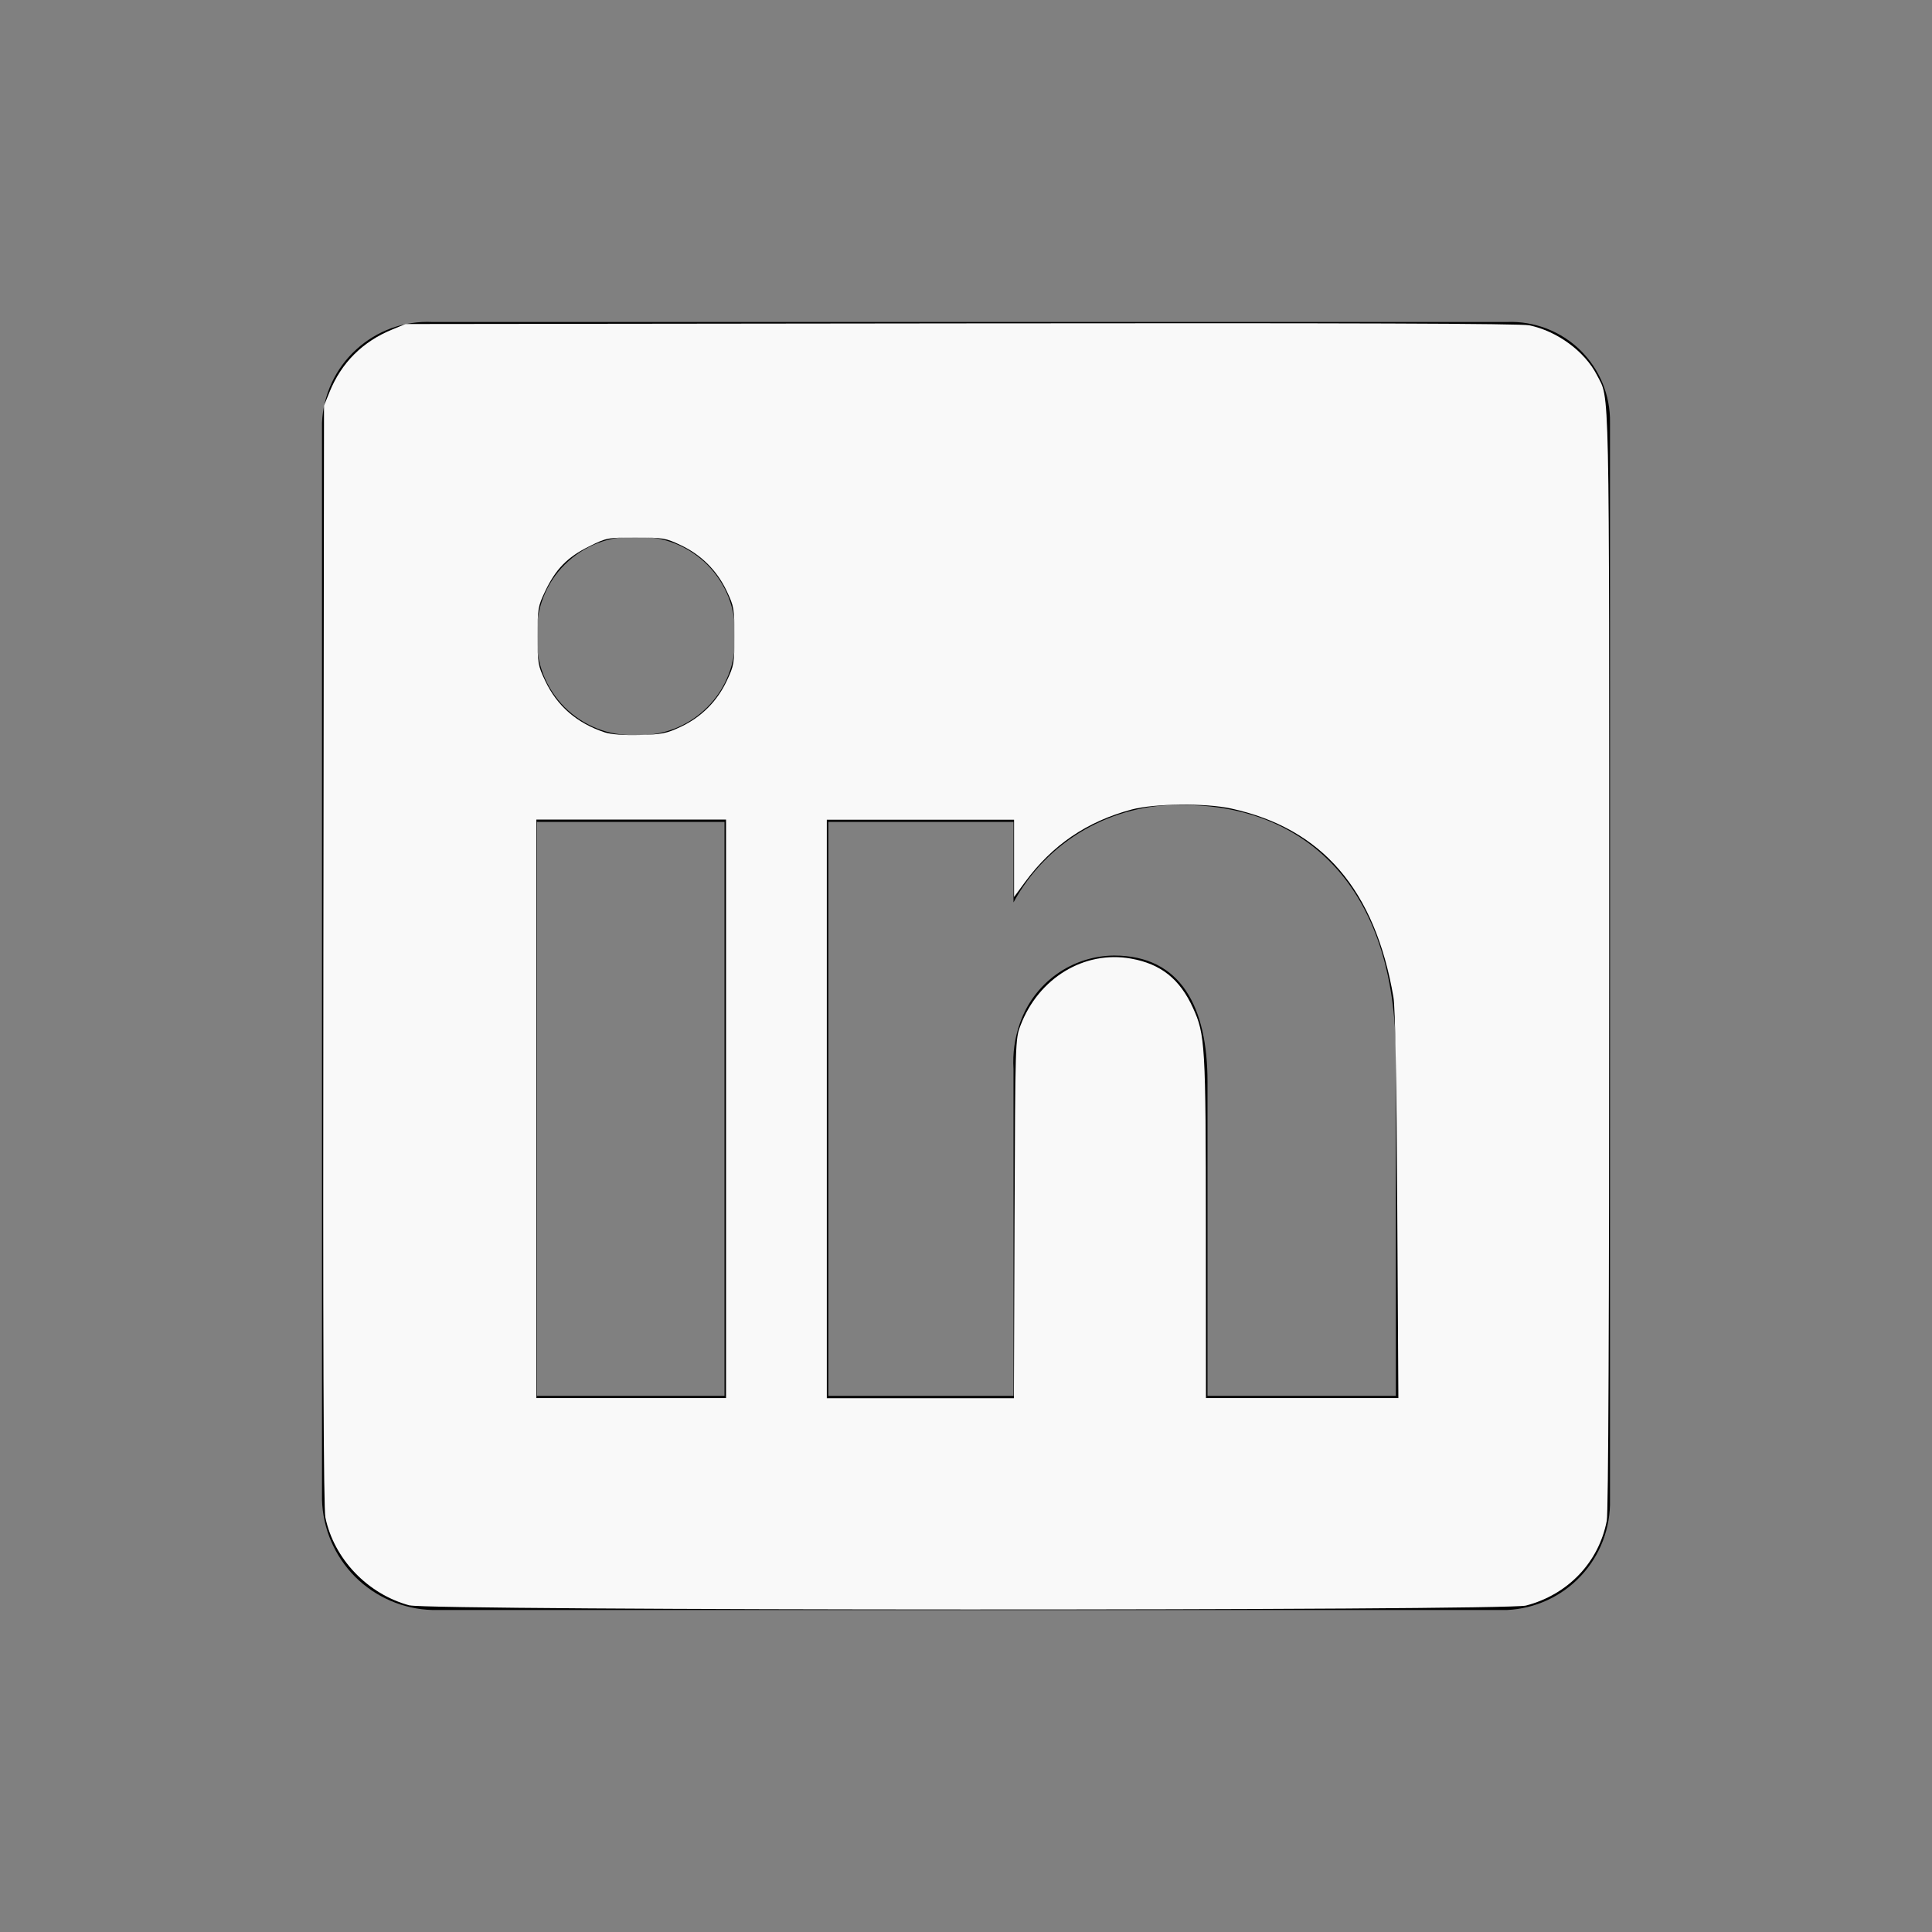 <?xml version="1.0" encoding="UTF-8" standalone="no"?>
<!-- Uploaded to: SVG Repo, www.svgrepo.com, Generator: SVG Repo Mixer Tools -->

<svg
   width="800"
   height="800"
   viewBox="0 0 24 24"
   fill="none"
   version="1.1"
   id="svg1"
   sodipodi:docname="linkedin-white.svg"
   inkscape:export-filename="linkedin-white.png"
   inkscape:export-xdpi="96"
   inkscape:export-ydpi="96"
   xmlns:inkscape="http://www.inkscape.org/namespaces/inkscape"
   xmlns:sodipodi="http://sodipodi.sourceforge.net/DTD/sodipodi-0.dtd"
   xmlns="http://www.w3.org/2000/svg"
   xmlns:svg="http://www.w3.org/2000/svg">
  <rect x="0" y="0" width="24" height="24" fill="#808080" stroke="none"/>
  <defs
     id="defs1" />
  <sodipodi:namedview
     id="namedview1"
     pagecolor="#ffffff"
     bordercolor="#000000"
     borderopacity="0.25"
     inkscape:showpageshadow="2"
     inkscape:pageopacity="0.0"
     inkscape:pagecheckerboard="0"
     inkscape:deskcolor="#d1d1d1" />
  <path
     d="M 18.72,4 H 5.37 C 5.198,3.992 5.026,4.018 4.864,4.076 4.702,4.135 4.553,4.225 4.426,4.341 4.298,4.457 4.195,4.597 4.122,4.753 4.049,4.909 4.008,5.078 4,5.25 V 18.63 c 0.01,0.36 0.158,0.703 0.412,0.958 C 4.667,19.842 5.01,19.99 5.37,20 h 13.35 c 0.35,-0.016 0.68,-0.168 0.919,-0.424 C 19.879,19.32 20.008,18.98 20,18.63 V 5.25 C 20.003,5.082 19.971,4.916 19.908,4.761 19.844,4.606 19.749,4.466 19.63,4.349 19.51,4.232 19.367,4.141 19.211,4.081 19.054,4.021 18.887,3.993 18.72,4 Z M 9,17.34 H 6.67 V 10.21 H 9 Z M 7.89,9.13 C 7.727,9.136 7.565,9.108 7.414,9.048 7.263,8.988 7.126,8.897 7.011,8.782 6.897,8.666 6.807,8.528 6.748,8.376 6.69,8.225 6.663,8.063 6.67,7.9 6.663,7.736 6.69,7.572 6.75,7.419 6.81,7.265 6.901,7.126 7.018,7.011 7.135,6.895 7.274,6.805 7.428,6.746 7.582,6.687 7.746,6.661 7.91,6.67 8.073,6.664 8.235,6.692 8.386,6.752 8.537,6.812 8.674,6.903 8.789,7.018 8.903,7.134 8.993,7.272 9.052,7.423 9.11,7.575 9.137,7.737 9.13,7.9 9.137,8.064 9.11,8.228 9.05,8.381 8.99,8.535 8.899,8.674 8.782,8.789 8.665,8.905 8.526,8.995 8.372,9.054 8.218,9.113 8.054,9.138 7.89,9.13 Z M 17.34,17.34 H 15 v -3.9 c 0,-0.93 -0.33,-1.57 -1.16,-1.57 -0.258,0.002 -0.509,0.084 -0.718,0.234 -0.209,0.15 -0.367,0.362 -0.452,0.606 -0.065,0.183 -0.092,0.377 -0.08,0.57 v 4.06 h -2.3 v -7.13 h 2.3 v 1 c 0.204,-0.376 0.509,-0.688 0.879,-0.901 0.371,-0.213 0.793,-0.32 1.221,-0.309 1.51,0 2.65,1 2.65,3.13 z"
     fill="#000000"
     id="path1" />
  <path
     style="fill:#f9f9f9;stroke-width:0.03"
     d="M 5.087,19.943 C 4.567,19.803 4.148,19.365 4.042,18.85 4.019,18.739 4.011,16.699 4.017,11.866 l 0.008,-6.827 0.068,-0.168 C 4.24,4.507 4.504,4.243 4.875,4.092 l 0.163,-0.067 6.902,-0.008 c 4.852,-0.006 6.948,0.002 7.057,0.024 0.347,0.072 0.69,0.324 0.841,0.619 0.16,0.314 0.152,-0.083 0.152,7.267 0,4.502 -0.01,6.856 -0.03,6.963 -0.098,0.516 -0.482,0.919 -1.004,1.055 -0.254,0.066 -13.623,0.064 -13.869,-0.003 z m 3.932,-6.169 V 10.181 H 7.841 6.663 v 3.593 3.593 h 1.178 1.178 z m 3.584,1.364 c 0.009,-2.207 0.009,-2.23 0.074,-2.399 0.224,-0.59 0.794,-0.935 1.373,-0.831 0.37,0.066 0.606,0.253 0.77,0.613 0.151,0.33 0.159,0.457 0.16,2.737 l 0.001,2.109 h 1.195 1.195 l -0.014,-2.393 c -0.009,-1.564 -0.025,-2.46 -0.047,-2.586 -0.229,-1.335 -0.885,-2.097 -2.015,-2.344 -0.319,-0.07 -0.957,-0.063 -1.237,0.012 -0.559,0.15 -0.986,0.441 -1.326,0.903 l -0.135,0.184 v -0.48 -0.48 h -1.163 -1.163 v 3.593 3.593 h 1.162 1.162 z M 8.458,9.028 C 8.712,8.908 8.908,8.713 9.028,8.458 9.118,8.268 9.123,8.241 9.123,7.901 9.123,7.561 9.118,7.533 9.028,7.343 8.908,7.089 8.712,6.893 8.458,6.773 8.268,6.683 8.241,6.678 7.899,6.678 c -0.355,0 -0.362,0.001 -0.585,0.112 -0.267,0.132 -0.411,0.28 -0.542,0.555 -0.089,0.187 -0.094,0.216 -0.094,0.555 0,0.34 0.005,0.368 0.095,0.558 0.149,0.314 0.393,0.525 0.74,0.64 0.076,0.025 0.233,0.037 0.432,0.032 0.28,-0.007 0.334,-0.018 0.513,-0.102 z"
     id="path2" />
</svg>
